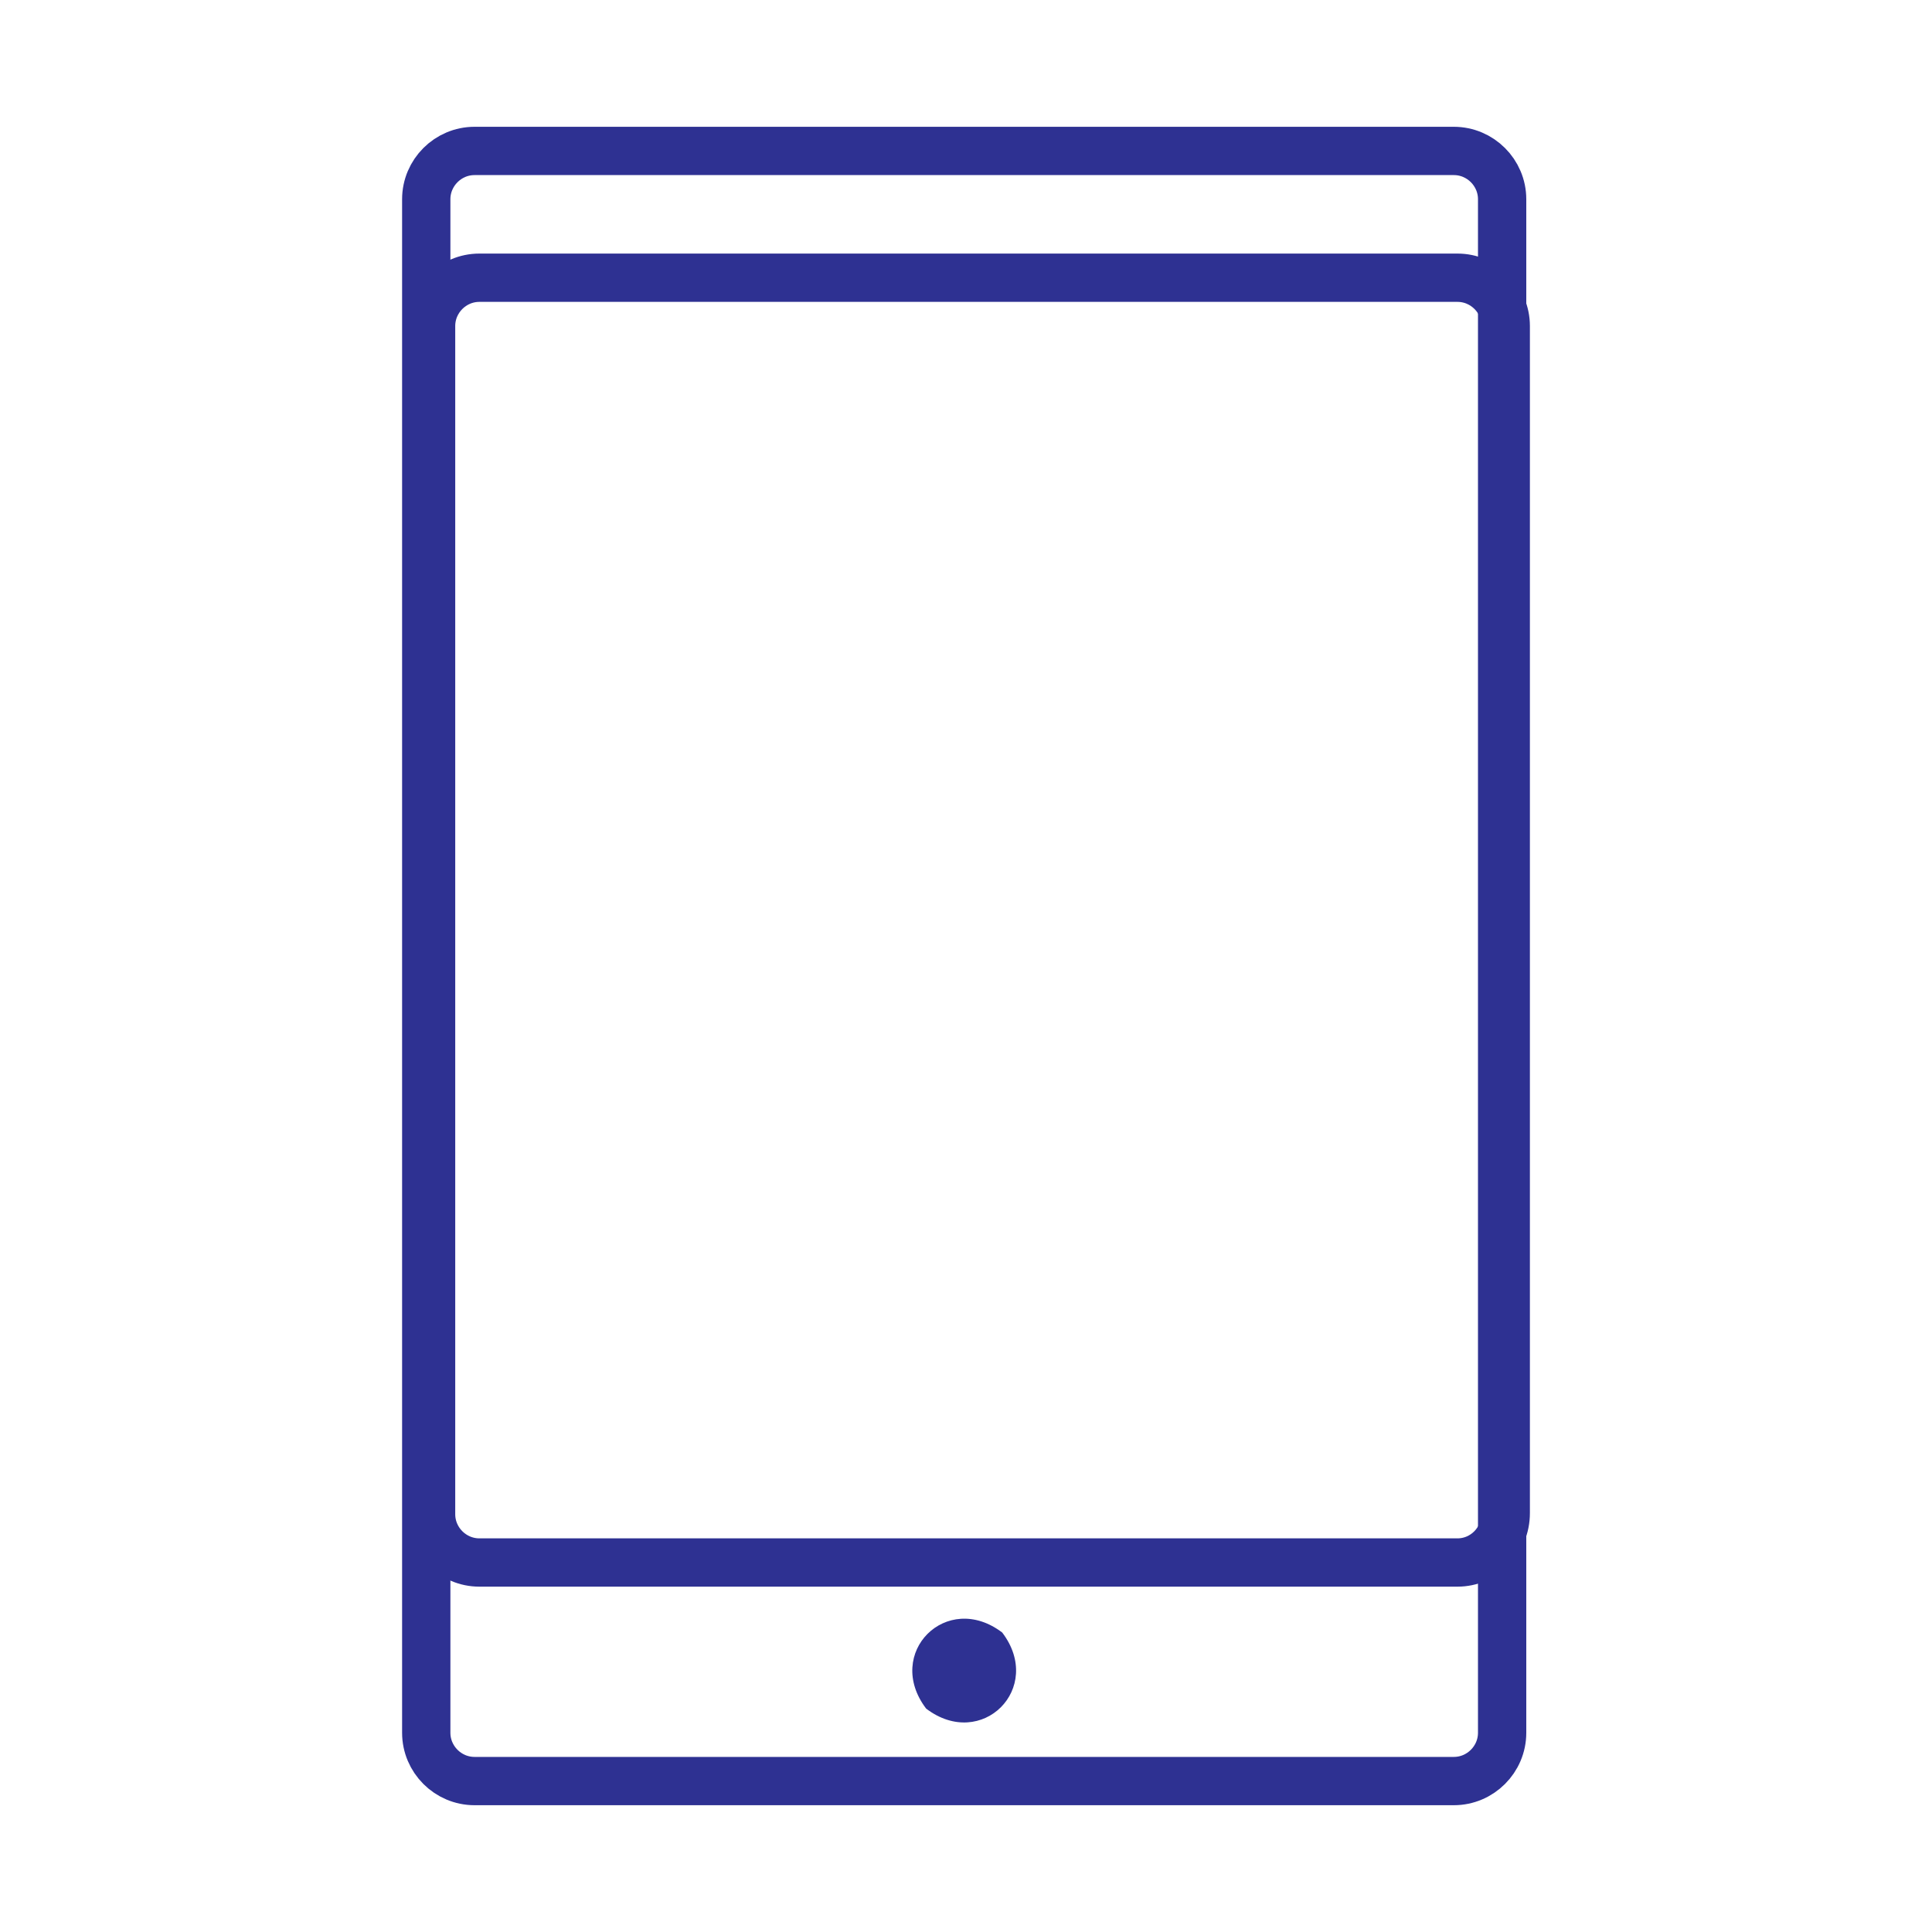 <?xml version="1.0" encoding="utf-8"?>
<!-- Generator: Adobe Illustrator 18.0.0, SVG Export Plug-In . SVG Version: 6.00 Build 0)  -->
<!DOCTYPE svg PUBLIC "-//W3C//DTD SVG 1.1//EN" "http://www.w3.org/Graphics/SVG/1.1/DTD/svg11.dtd">
<svg version="1.1" id="Layer_1" xmlns="http://www.w3.org/2000/svg" xmlns:xlink="http://www.w3.org/1999/xlink" x="0px" y="0px"
	 viewBox="0 0 160 160" enable-background="new 0 0 160 160" xml:space="preserve">
<g>
	<path fill="none" stroke="#2E3192" stroke-width="4" stroke-miterlimit="10" d="M120.4,147.5H39.3c-2.2,0-4-1.8-4-4v-127
		c0-2.2,1.8-4,4-4h81.1c2.2,0,4,1.8,4,4v127C124.4,145.7,122.6,147.5,120.4,147.5z"/>
	<path fill="none" stroke="#2E3192" stroke-width="4" stroke-miterlimit="10" d="M120.7,129.4h-81c-2.2,0-4-1.8-4-4V27
		c0-2.2,1.8-4,4-4h81c2.2,0,4,1.8,4,4v98.3C124.7,127.6,122.9,129.4,120.7,129.4z"/>
	<path fill="#2E3192" d="M83,135.2c3.5,4.6-1.7,9.8-6.3,6.3C73.2,136.9,78.4,131.7,83,135.2z"/>
</g>
</svg>

